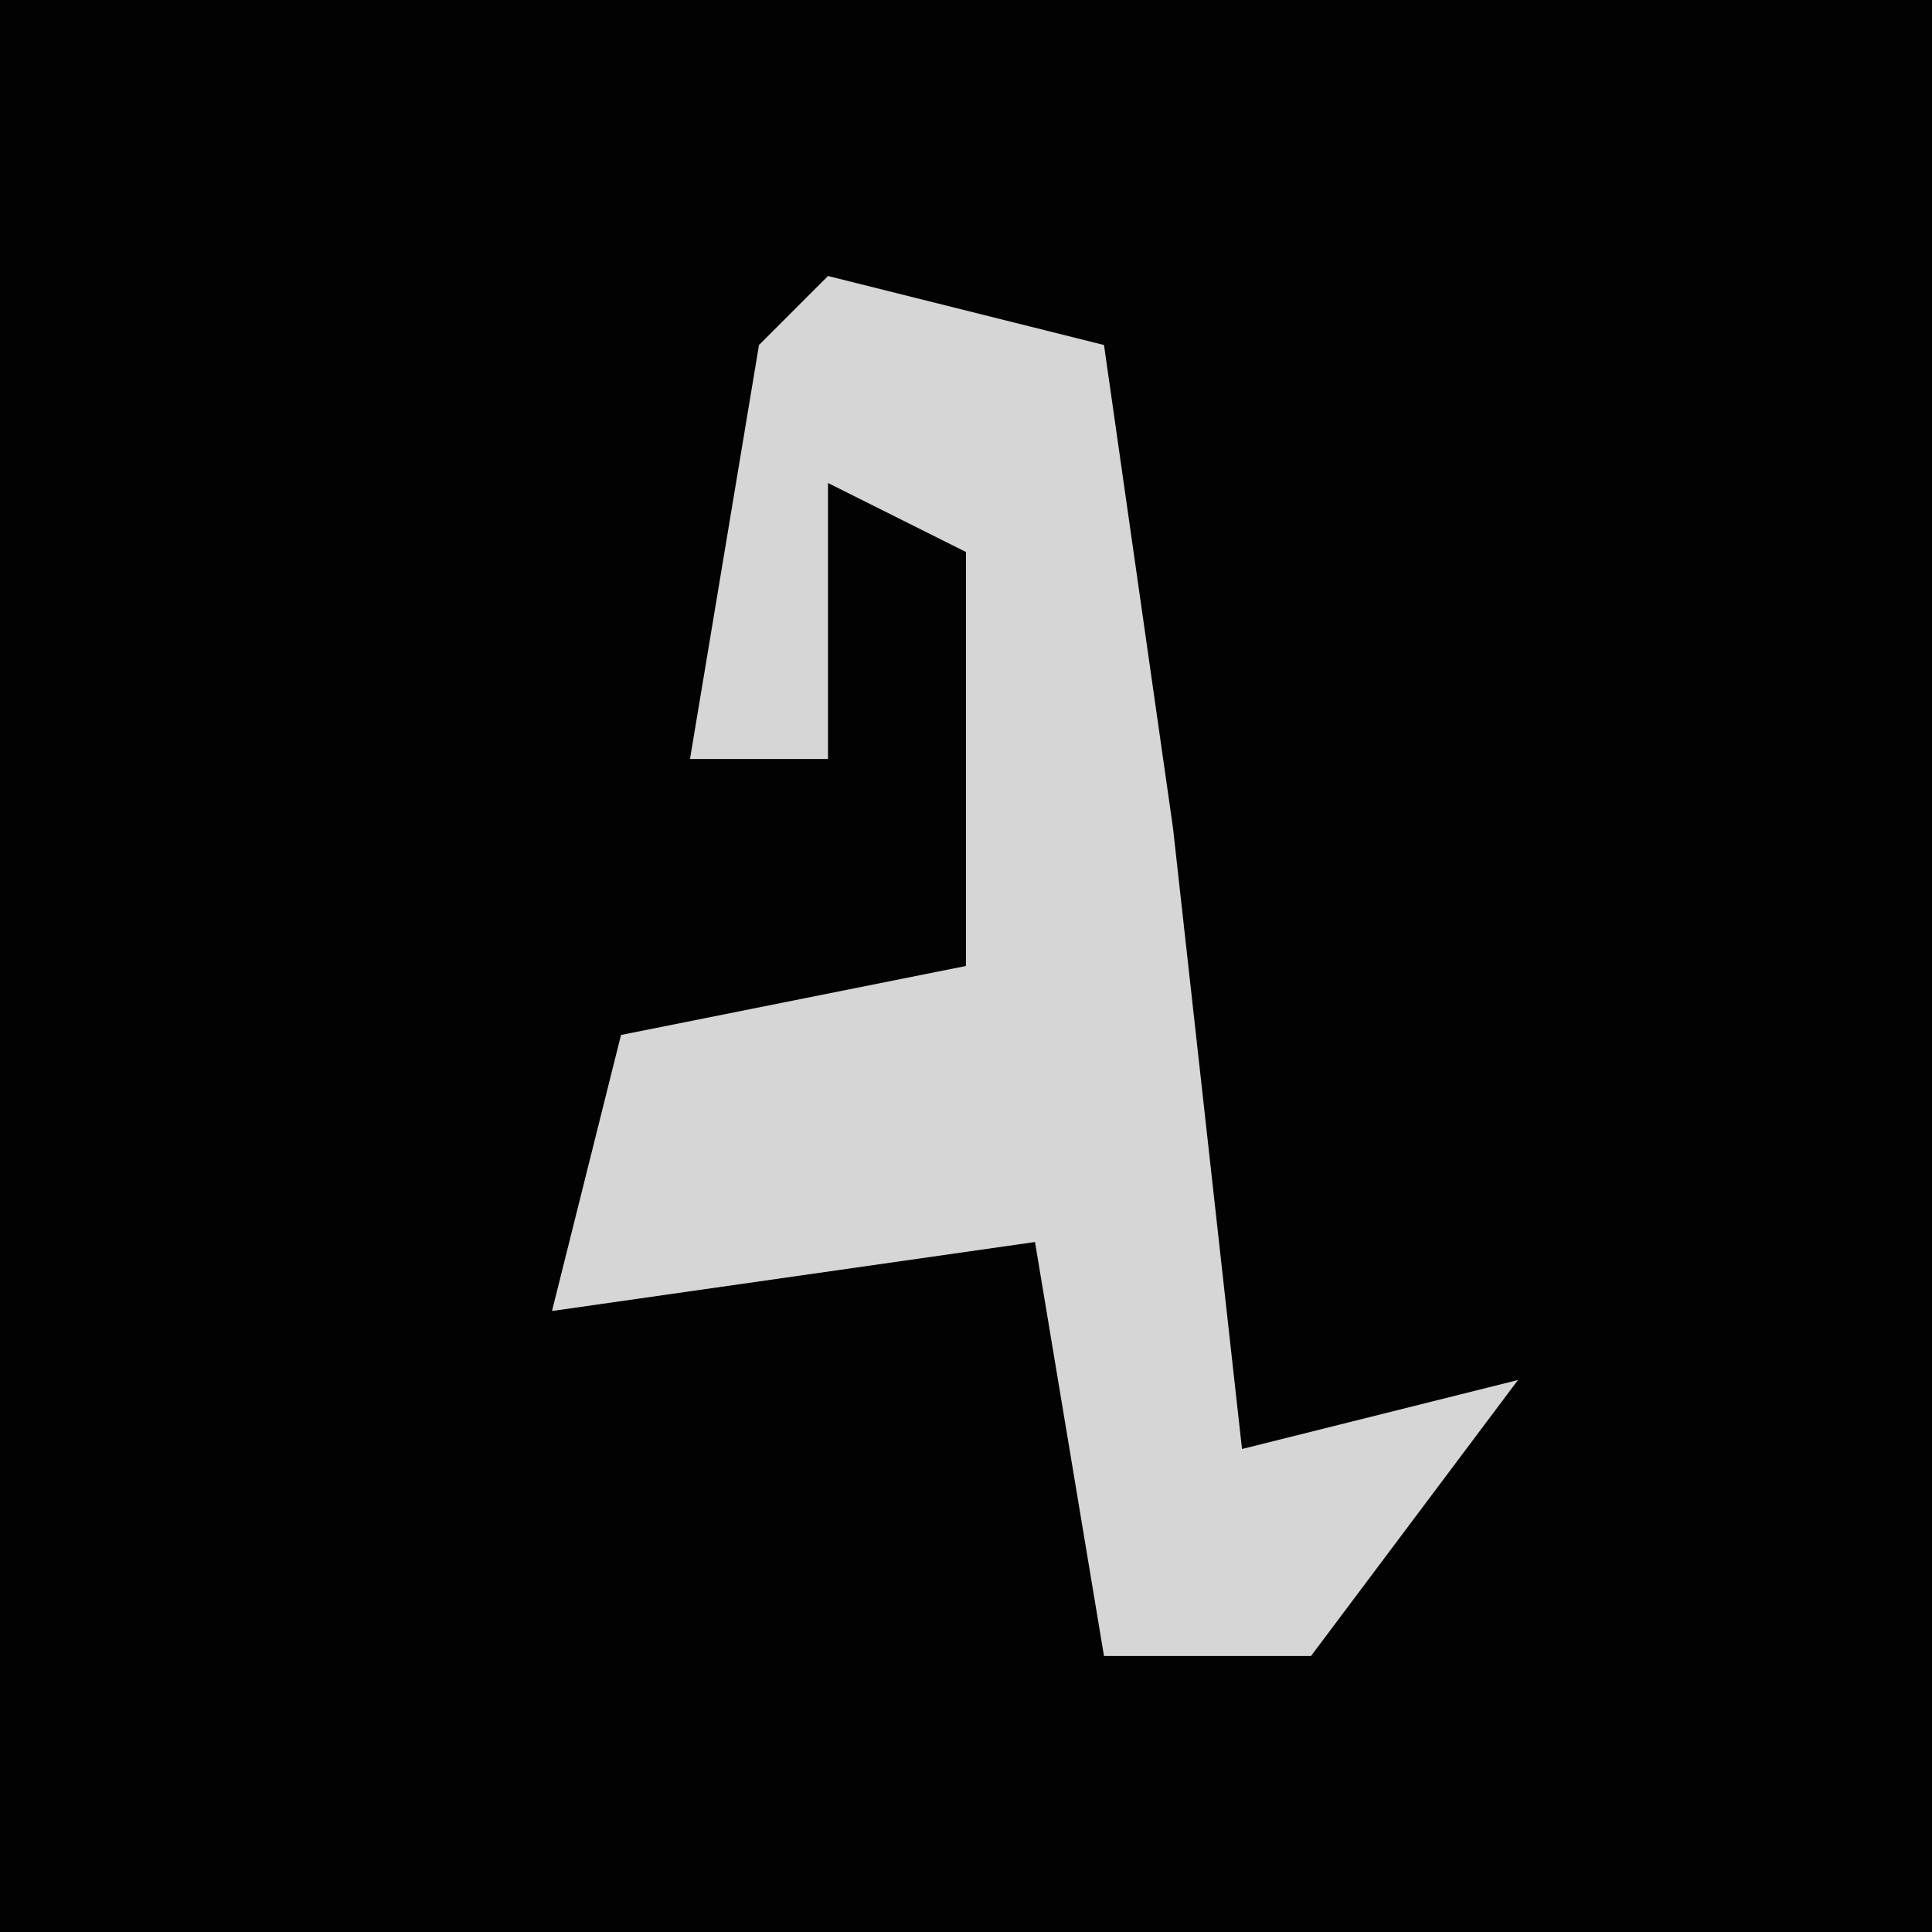<?xml version="1.0" encoding="UTF-8"?>
<svg version="1.1" xmlns="http://www.w3.org/2000/svg" width="28" height="28">
<path d="M0,0 L28,0 L28,28 L0,28 Z " fill="#020202" transform="translate(0,0)"/>
<path d="M0,0 L4,1 L5,8 L6,17 L10,16 L7,20 L4,20 L3,14 L-4,15 L-3,11 L2,10 L2,4 L0,3 L0,7 L-2,7 L-1,1 Z " fill="#D6D6D6" transform="translate(12,4)"/>
</svg>
